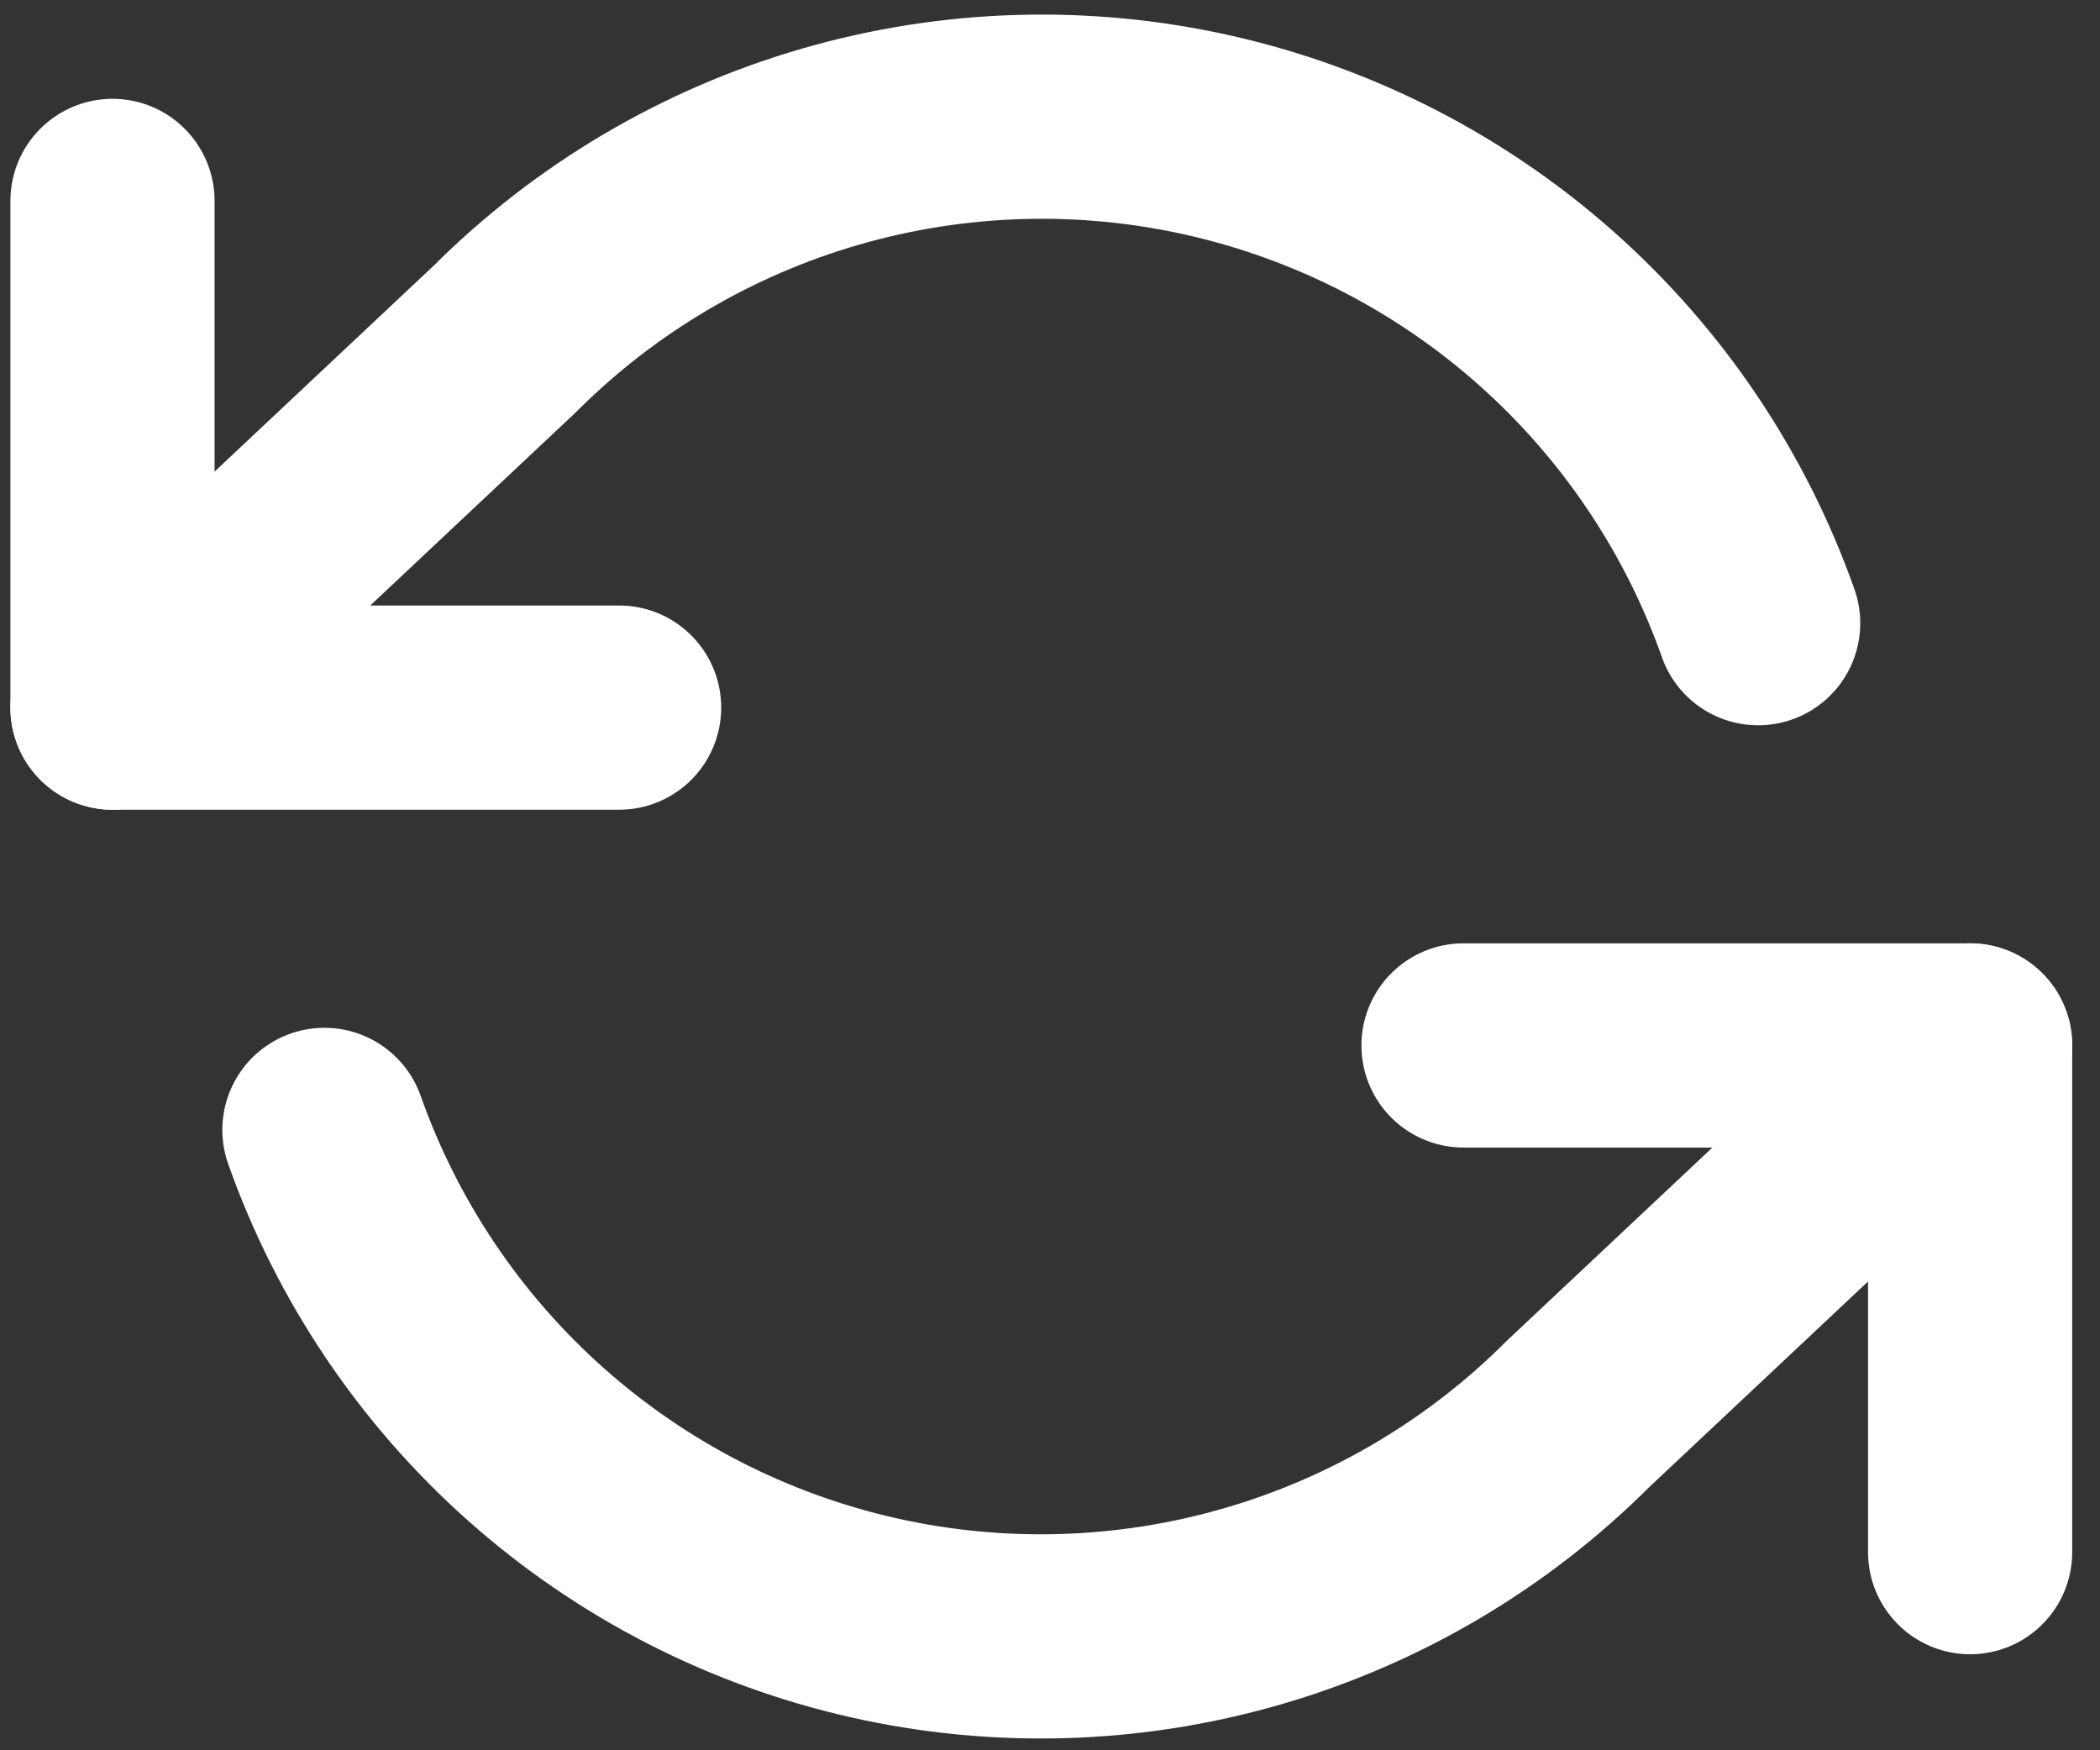 <svg width="72" height="60" viewBox="0 0 72 60" fill="none" xmlns="http://www.w3.org/2000/svg">
<rect x="0" y="0" width="72" height="60" fill="#333333" stroke="none"/>
<path d="M3.857 6.887V24.257H21.227" stroke="white" stroke-width="7" stroke-linecap="round" stroke-linejoin="round"/>
<path d="M67.547 53.208V35.838H50.177" stroke="white" stroke-width="7" stroke-linecap="round" stroke-linejoin="round"/>
<path d="M60.28 21.363C58.812 17.214 56.317 13.504 53.027 10.581C49.737 7.657 45.761 5.614 41.468 4.642C37.175 3.671 32.706 3.803 28.478 5.026C24.25 6.249 20.401 8.523 17.29 11.636L3.857 24.258M67.547 35.838L54.114 48.46C51.003 51.573 47.153 53.847 42.925 55.07C38.697 56.293 34.228 56.425 29.936 55.454C25.643 54.483 21.666 52.44 18.377 49.516C15.087 46.592 12.591 42.882 11.123 38.733" stroke="white" stroke-width="7" stroke-linecap="round" stroke-linejoin="round"/>
</svg>
